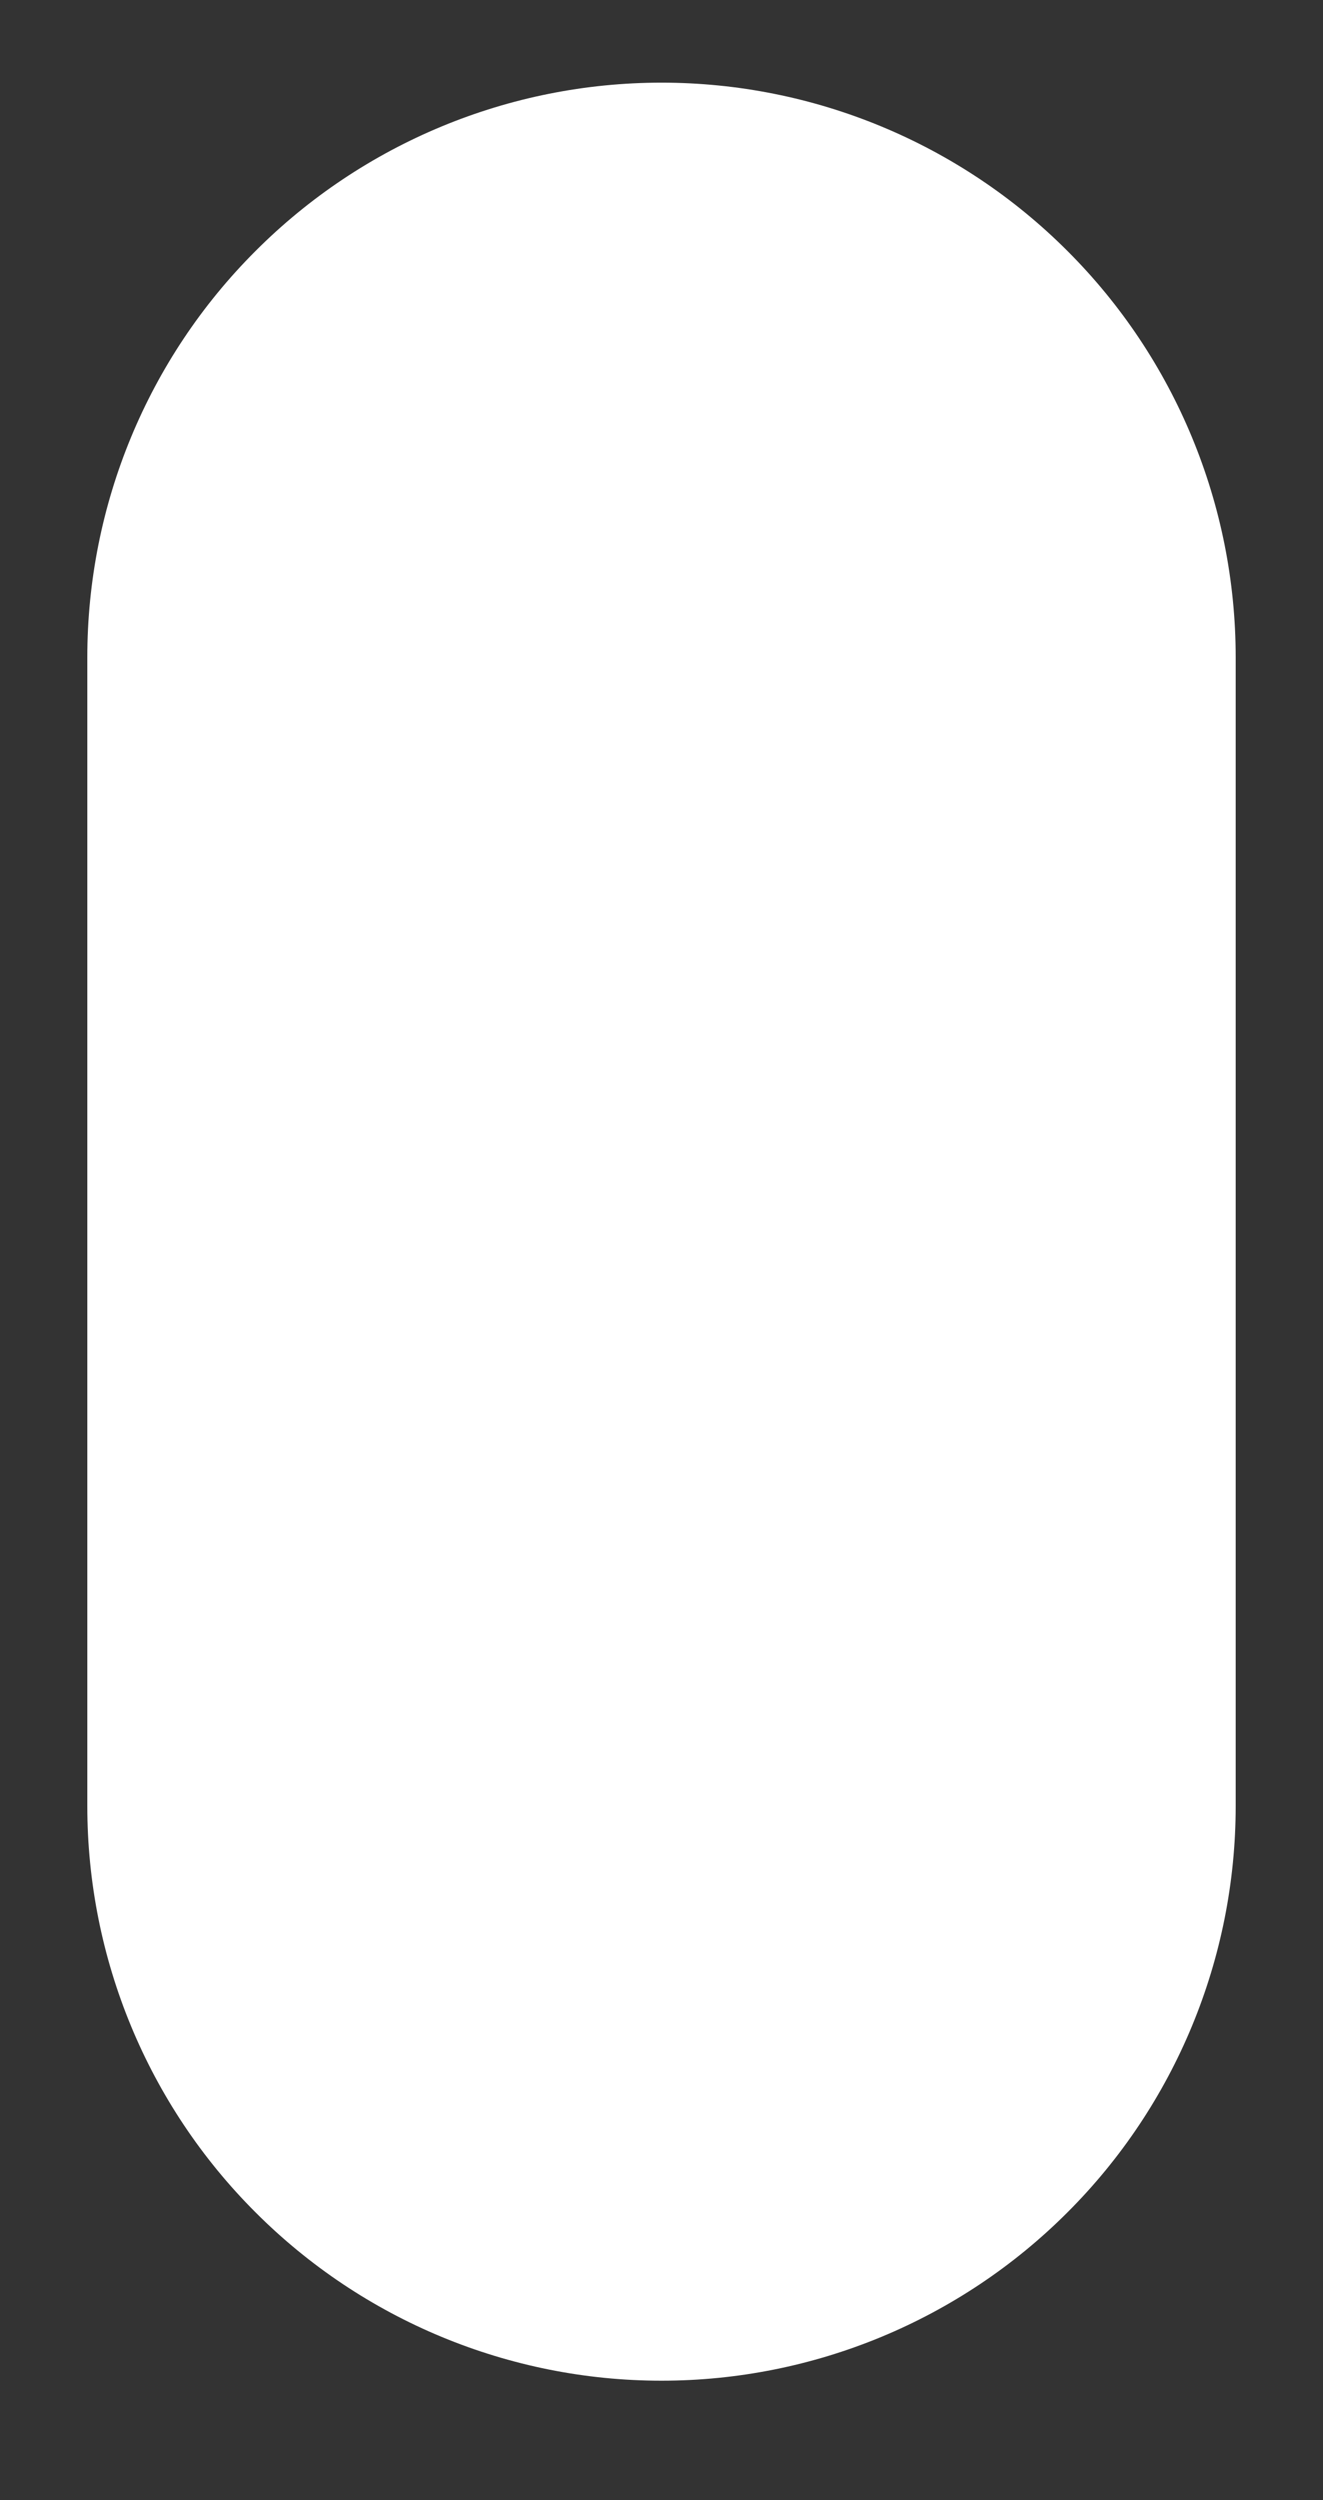 <svg width="9" height="17" viewBox="0 0 9 17" fill="none" xmlns="http://www.w3.org/2000/svg">
<rect x="0" y="0" width="9" height="17" fill="#333333" stroke="none"/>
<path d="M4.5 16.188C5.536 16.188 6.53 15.776 7.262 15.043C7.995 14.311 8.406 13.317 8.406 12.281V4.469C8.406 3.433 7.995 2.439 7.262 1.707C6.53 0.974 5.536 0.562 4.5 0.562C3.464 0.562 2.47 0.974 1.738 1.707C1.005 2.439 0.594 3.433 0.594 4.469V12.281C0.594 13.317 1.005 14.311 1.738 15.043C2.47 15.776 3.464 16.188 4.5 16.188Z" fill="white"/>
</svg>
